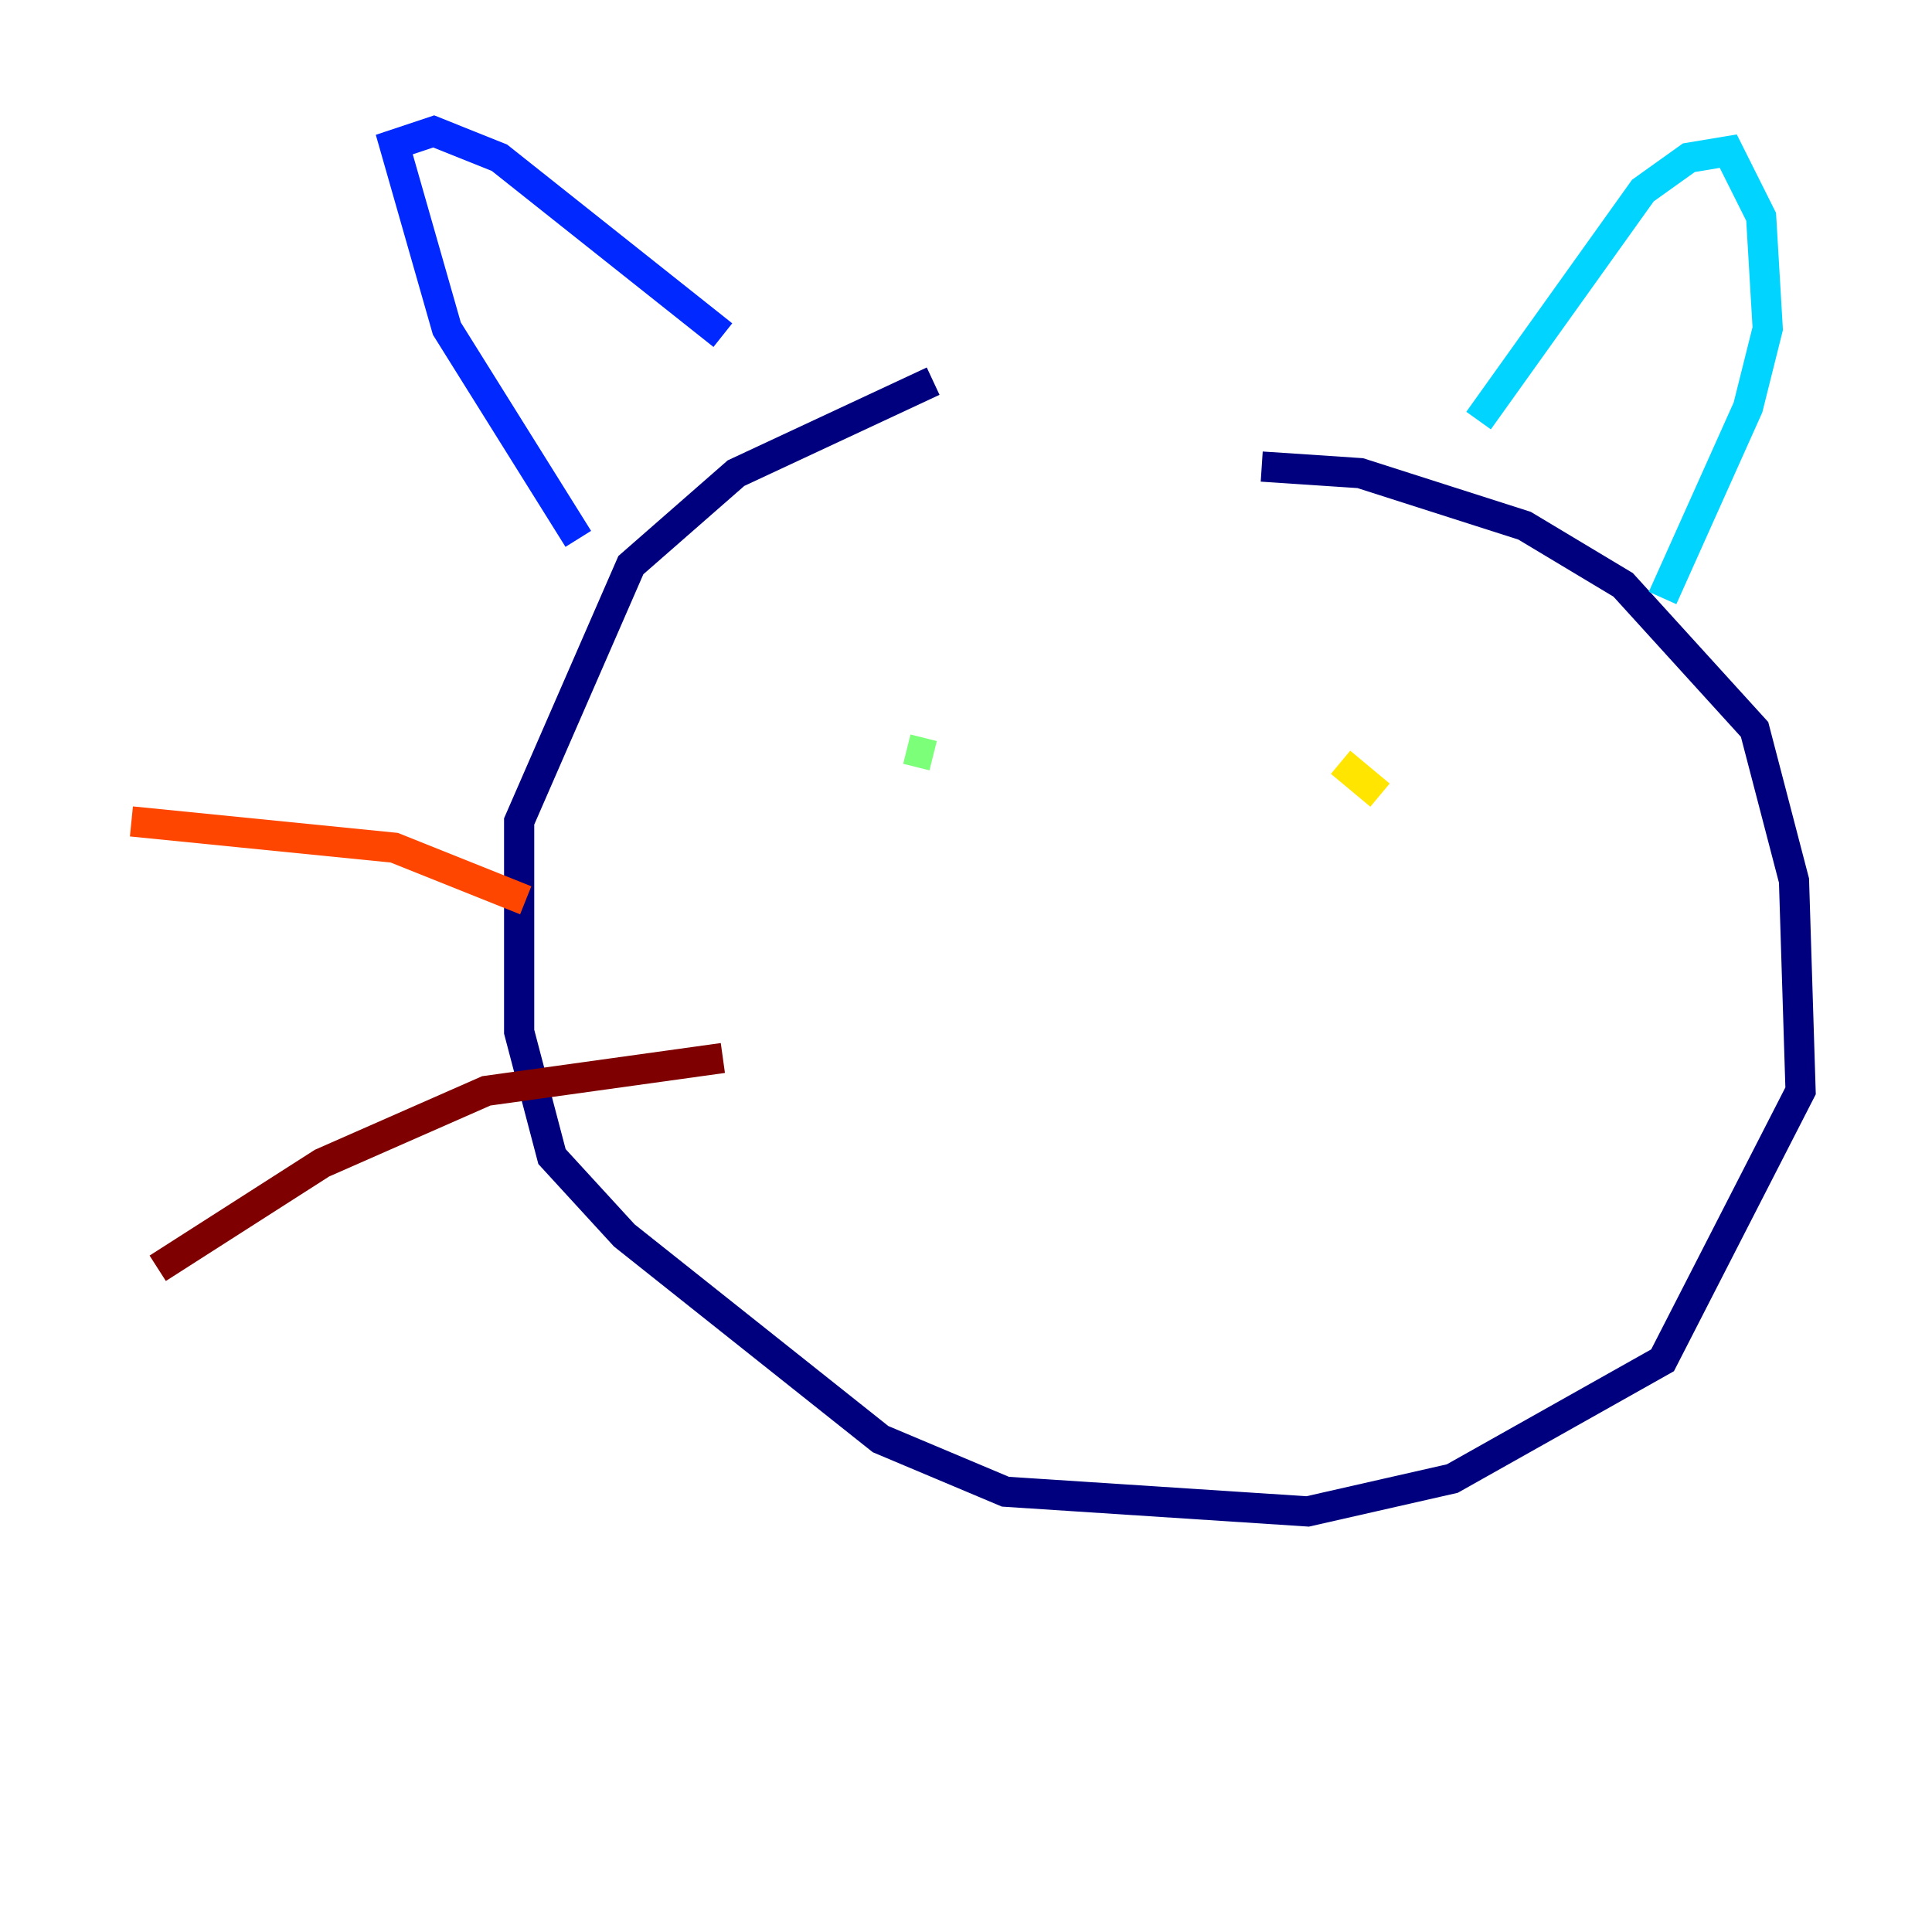 <?xml version="1.0" encoding="utf-8" ?>
<svg baseProfile="tiny" height="128" version="1.2" viewBox="0,0,128,128" width="128" xmlns="http://www.w3.org/2000/svg" xmlns:ev="http://www.w3.org/2001/xml-events" xmlns:xlink="http://www.w3.org/1999/xlink"><defs /><polyline fill="none" points="61.823,25.252 48.762,31.347 41.796,37.442 34.395,54.422 34.395,68.354 36.571,76.626 41.361,81.85 58.34,95.347 66.612,98.83 86.639,100.136 96.218,97.959 110.15,90.122 119.293,72.272 118.857,58.34 116.245,48.327 107.537,38.748 101.007,34.83 90.122,31.347 83.592,30.912" stroke="#00007f" stroke-width="2" /><polyline fill="none" points="38.313,35.701 29.605,21.769 26.122,9.578 28.735,8.707 33.088,10.449 47.891,22.204" stroke="#0028ff" stroke-width="2" /><polyline fill="none" points="97.959,27.864 108.844,12.626 111.891,10.449 114.503,10.014 116.68,14.367 117.116,21.769 115.809,26.993 110.15,39.619" stroke="#00d4ff" stroke-width="2" /><polyline fill="none" points="60.082,49.633 61.823,50.068" stroke="#7cff79" stroke-width="2" /><polyline fill="none" points="88.816,50.503 91.429,52.68" stroke="#ffe500" stroke-width="2" /><polyline fill="none" points="34.83,59.646 26.122,56.163 8.707,54.422" stroke="#ff4600" stroke-width="2" /><polyline fill="none" points="47.891,70.095 32.218,72.272 21.333,77.061 10.449,84.027" stroke="#7f0000" stroke-width="2" /></svg>